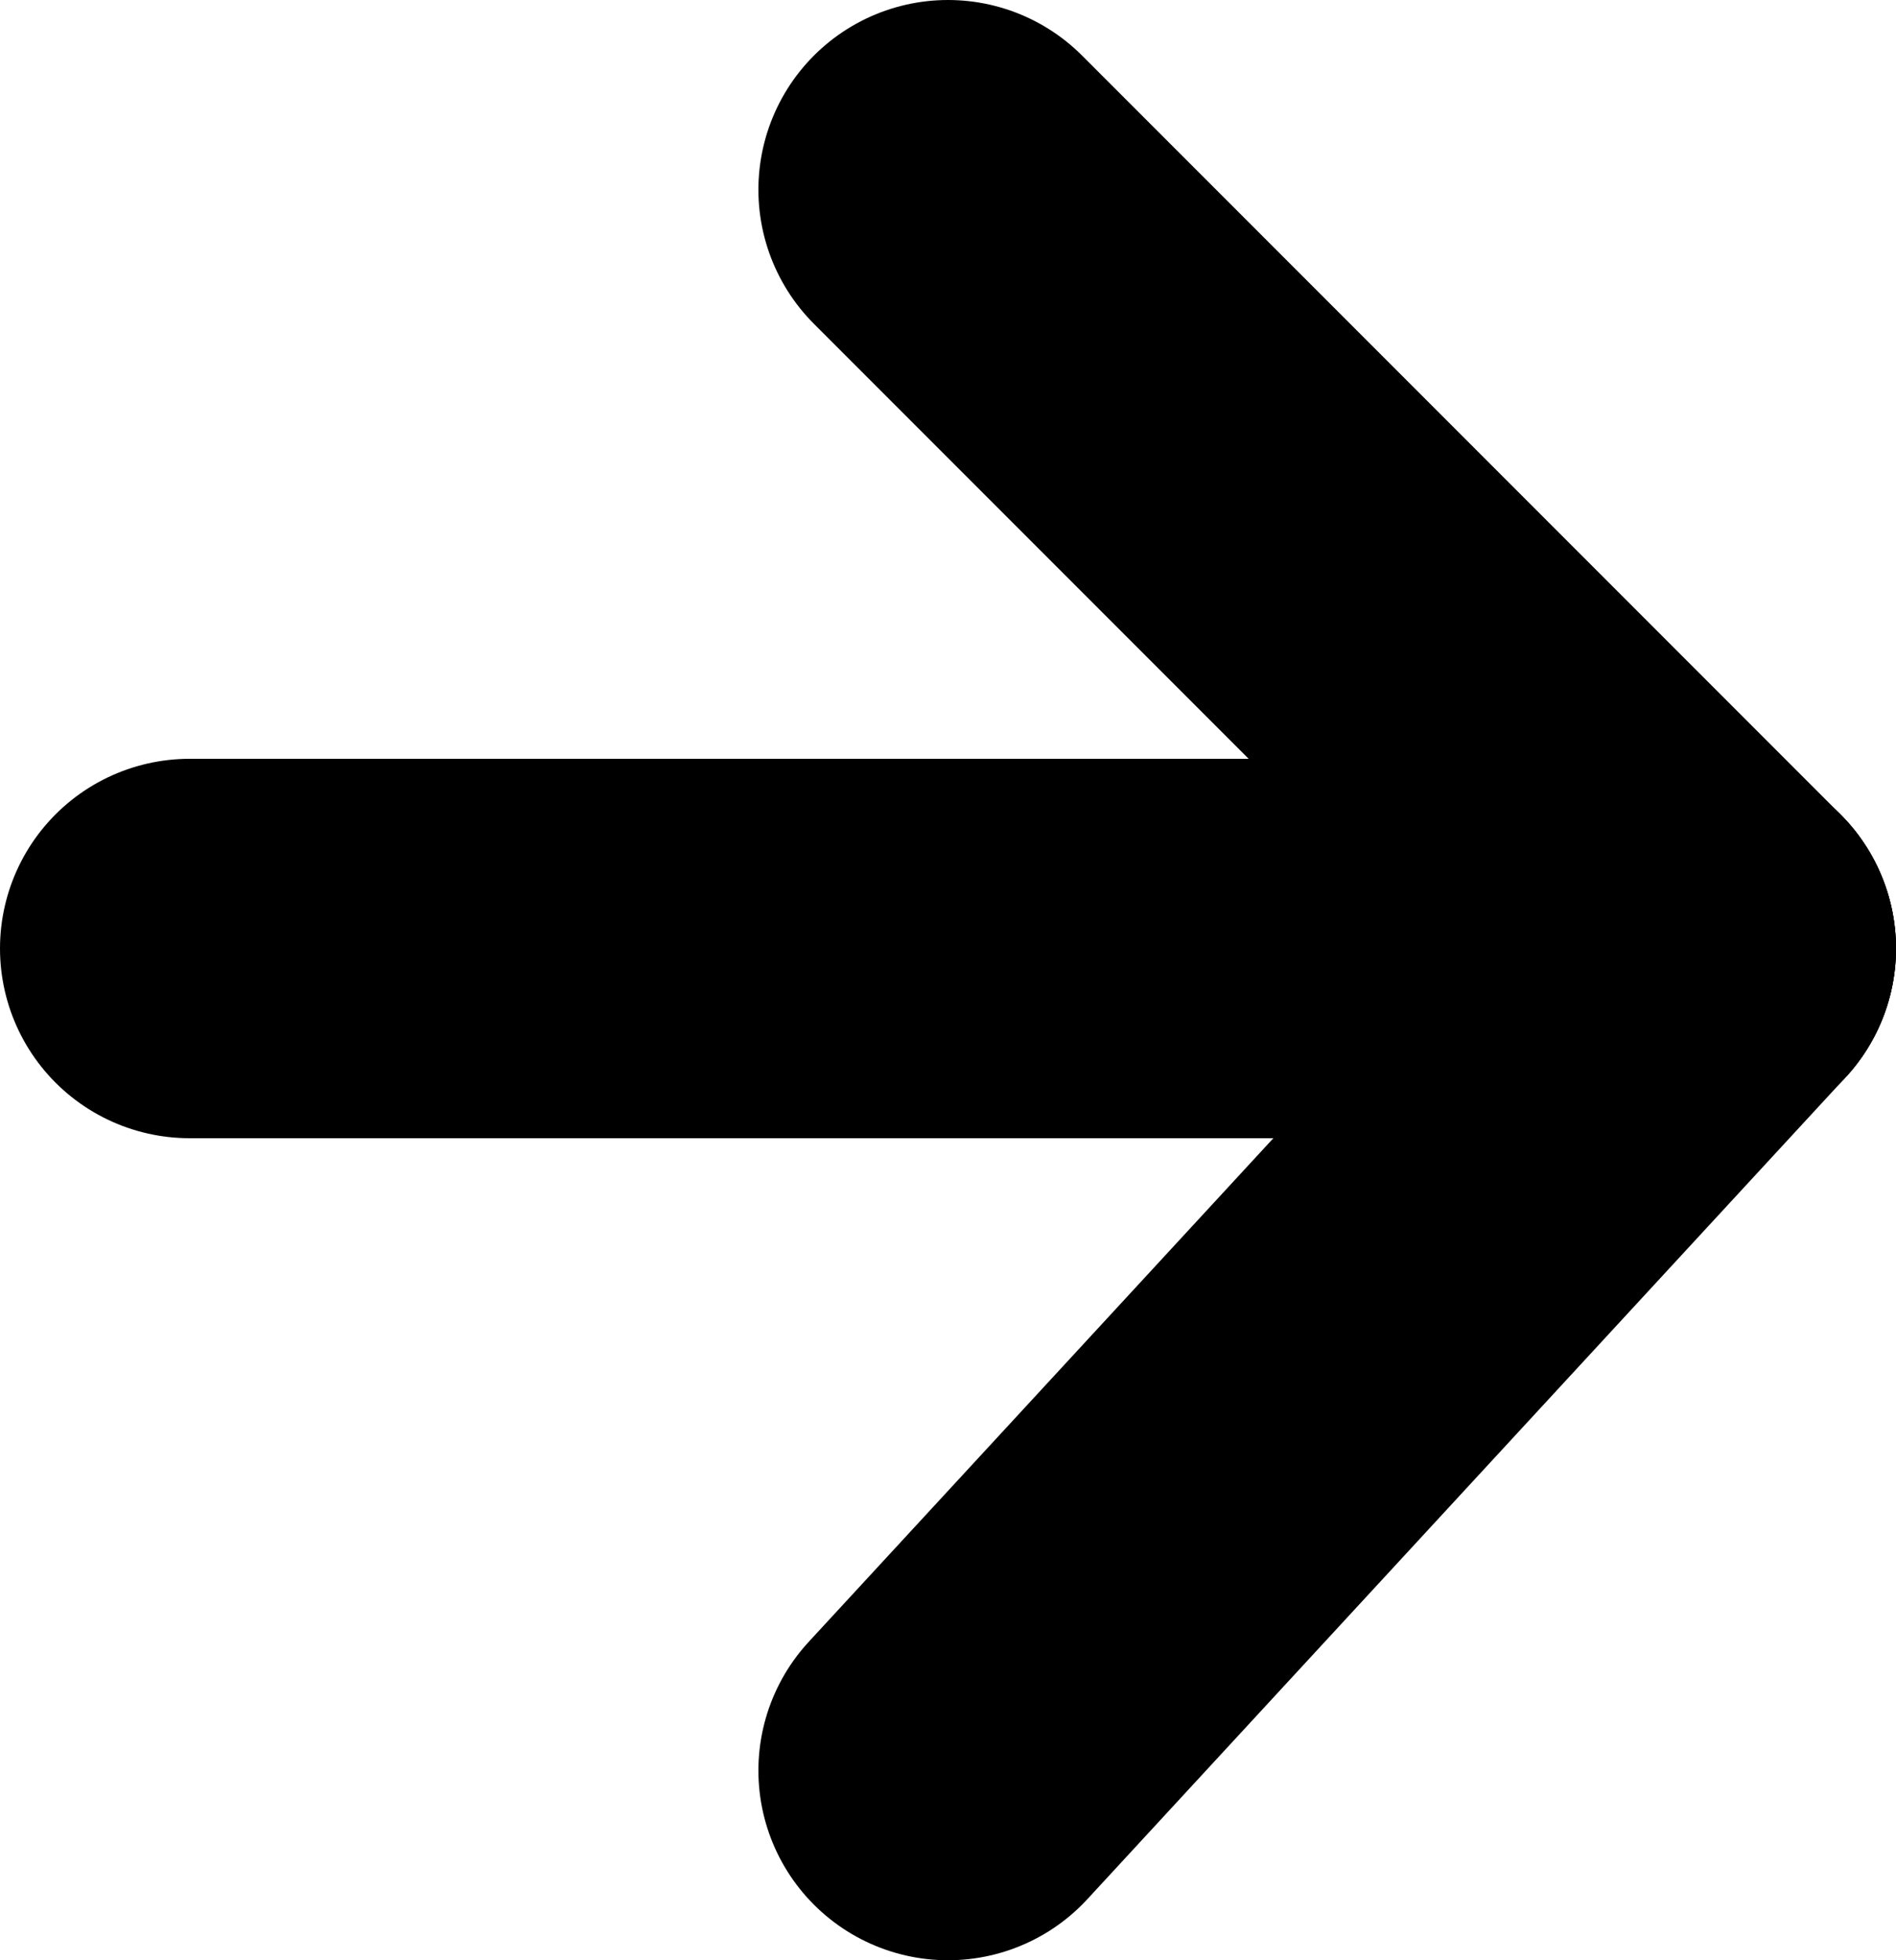 <svg id="da625c22-d1c9-4424-9f29-2b49b3c80cdb" data-name="Layer 1" xmlns="http://www.w3.org/2000/svg" viewBox="0 0 30 31"><defs><style>.\31 3b074cc-7ae9-4596-b9fb-2d42bad0d760{fill:none;stroke:#000;stroke-linecap:round;stroke-linejoin:round;stroke-width:6px;}</style></defs><title>right_32x32</title><line class="13b074cc-7ae9-4596-b9fb-2d42bad0d760" x1="27" y1="15" x2="15" y2="3"/><line class="13b074cc-7ae9-4596-b9fb-2d42bad0d760" x1="27" y1="15" x2="3" y2="15"/><line class="13b074cc-7ae9-4596-b9fb-2d42bad0d760" x1="27" y1="15" x2="15" y2="28"/></svg>
